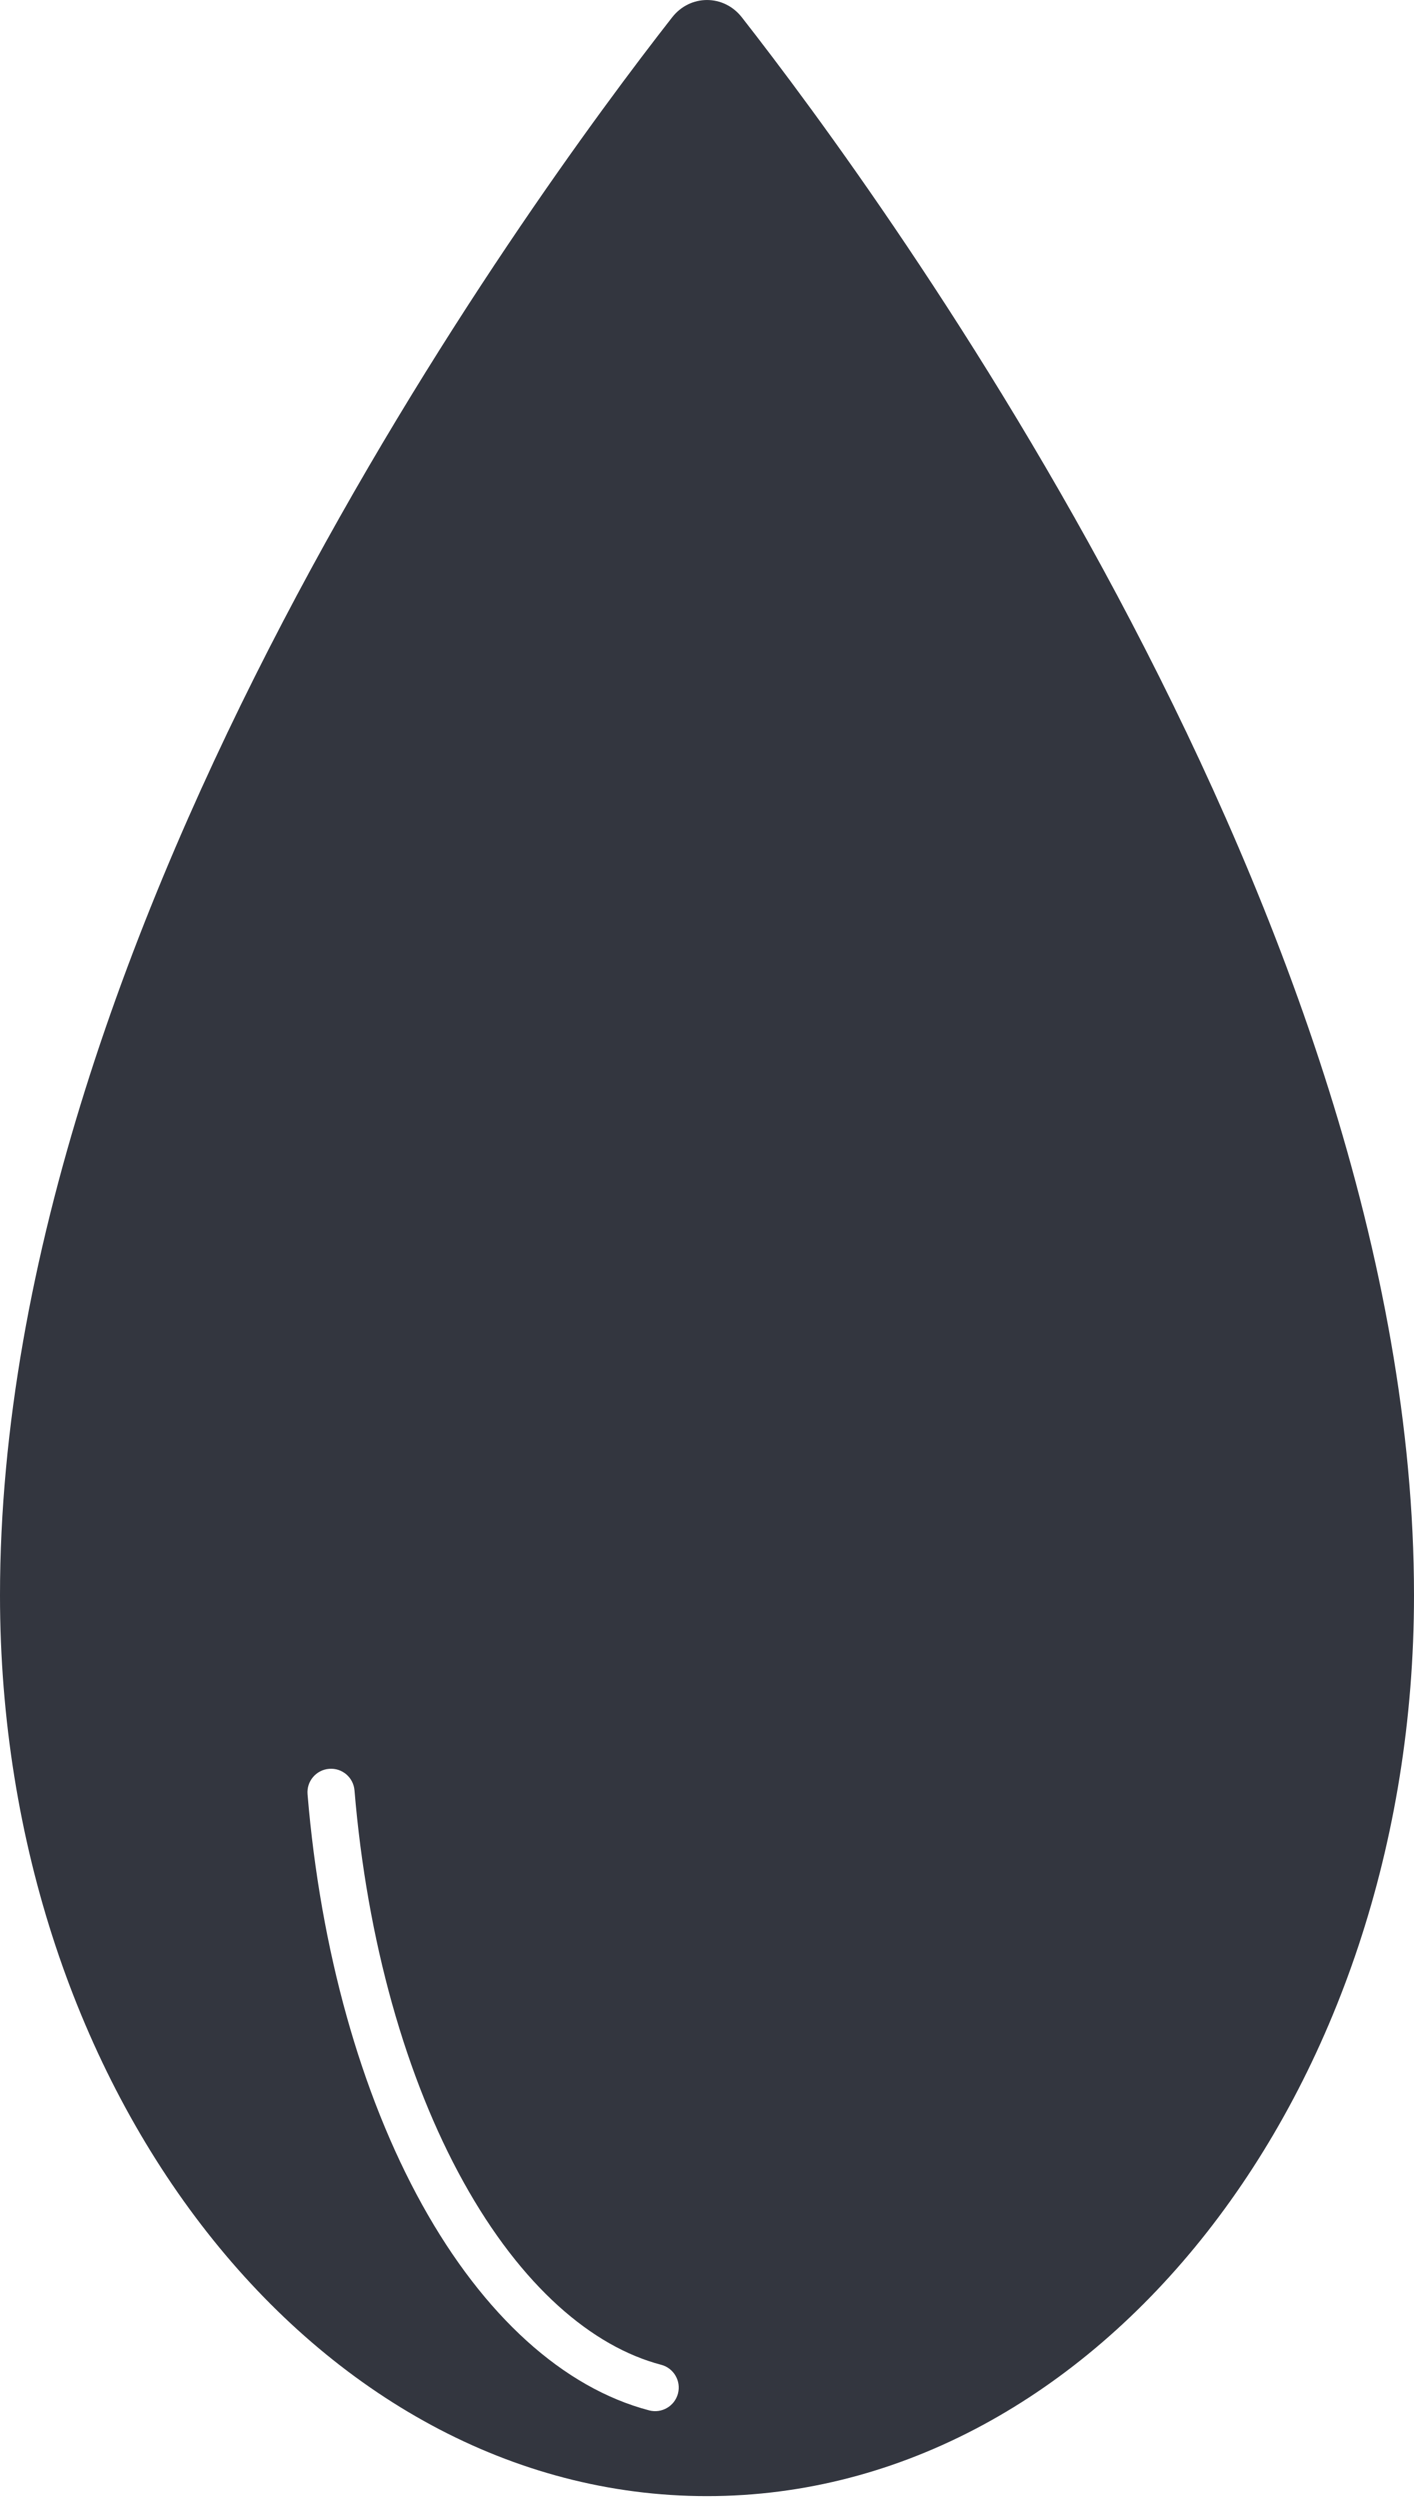 <svg width="30" height="53" viewBox="0 0 30 53" fill="none" xmlns="http://www.w3.org/2000/svg">
<path fill-rule="evenodd" clip-rule="evenodd" d="M15 52.922C23.284 52.922 30 44.371 30 33.823C30 19.548 18.759 4.226 15.739 0.367C15.356 -0.122 14.644 -0.122 14.261 0.367C11.241 4.226 0 19.548 0 33.823C0 44.371 6.716 52.922 15 52.922ZM7.521 37.958C7.498 37.683 7.257 37.479 6.982 37.502C6.706 37.525 6.502 37.766 6.525 38.041C6.8 41.342 7.653 44.393 8.958 46.746C10.264 49.098 11.952 50.626 13.773 51.104C14.04 51.174 14.314 51.014 14.384 50.747C14.454 50.48 14.294 50.207 14.027 50.137C12.566 49.754 11.063 48.478 9.833 46.261C8.61 44.057 7.787 41.149 7.521 37.958Z" fill="#33363F"/>
</svg>
